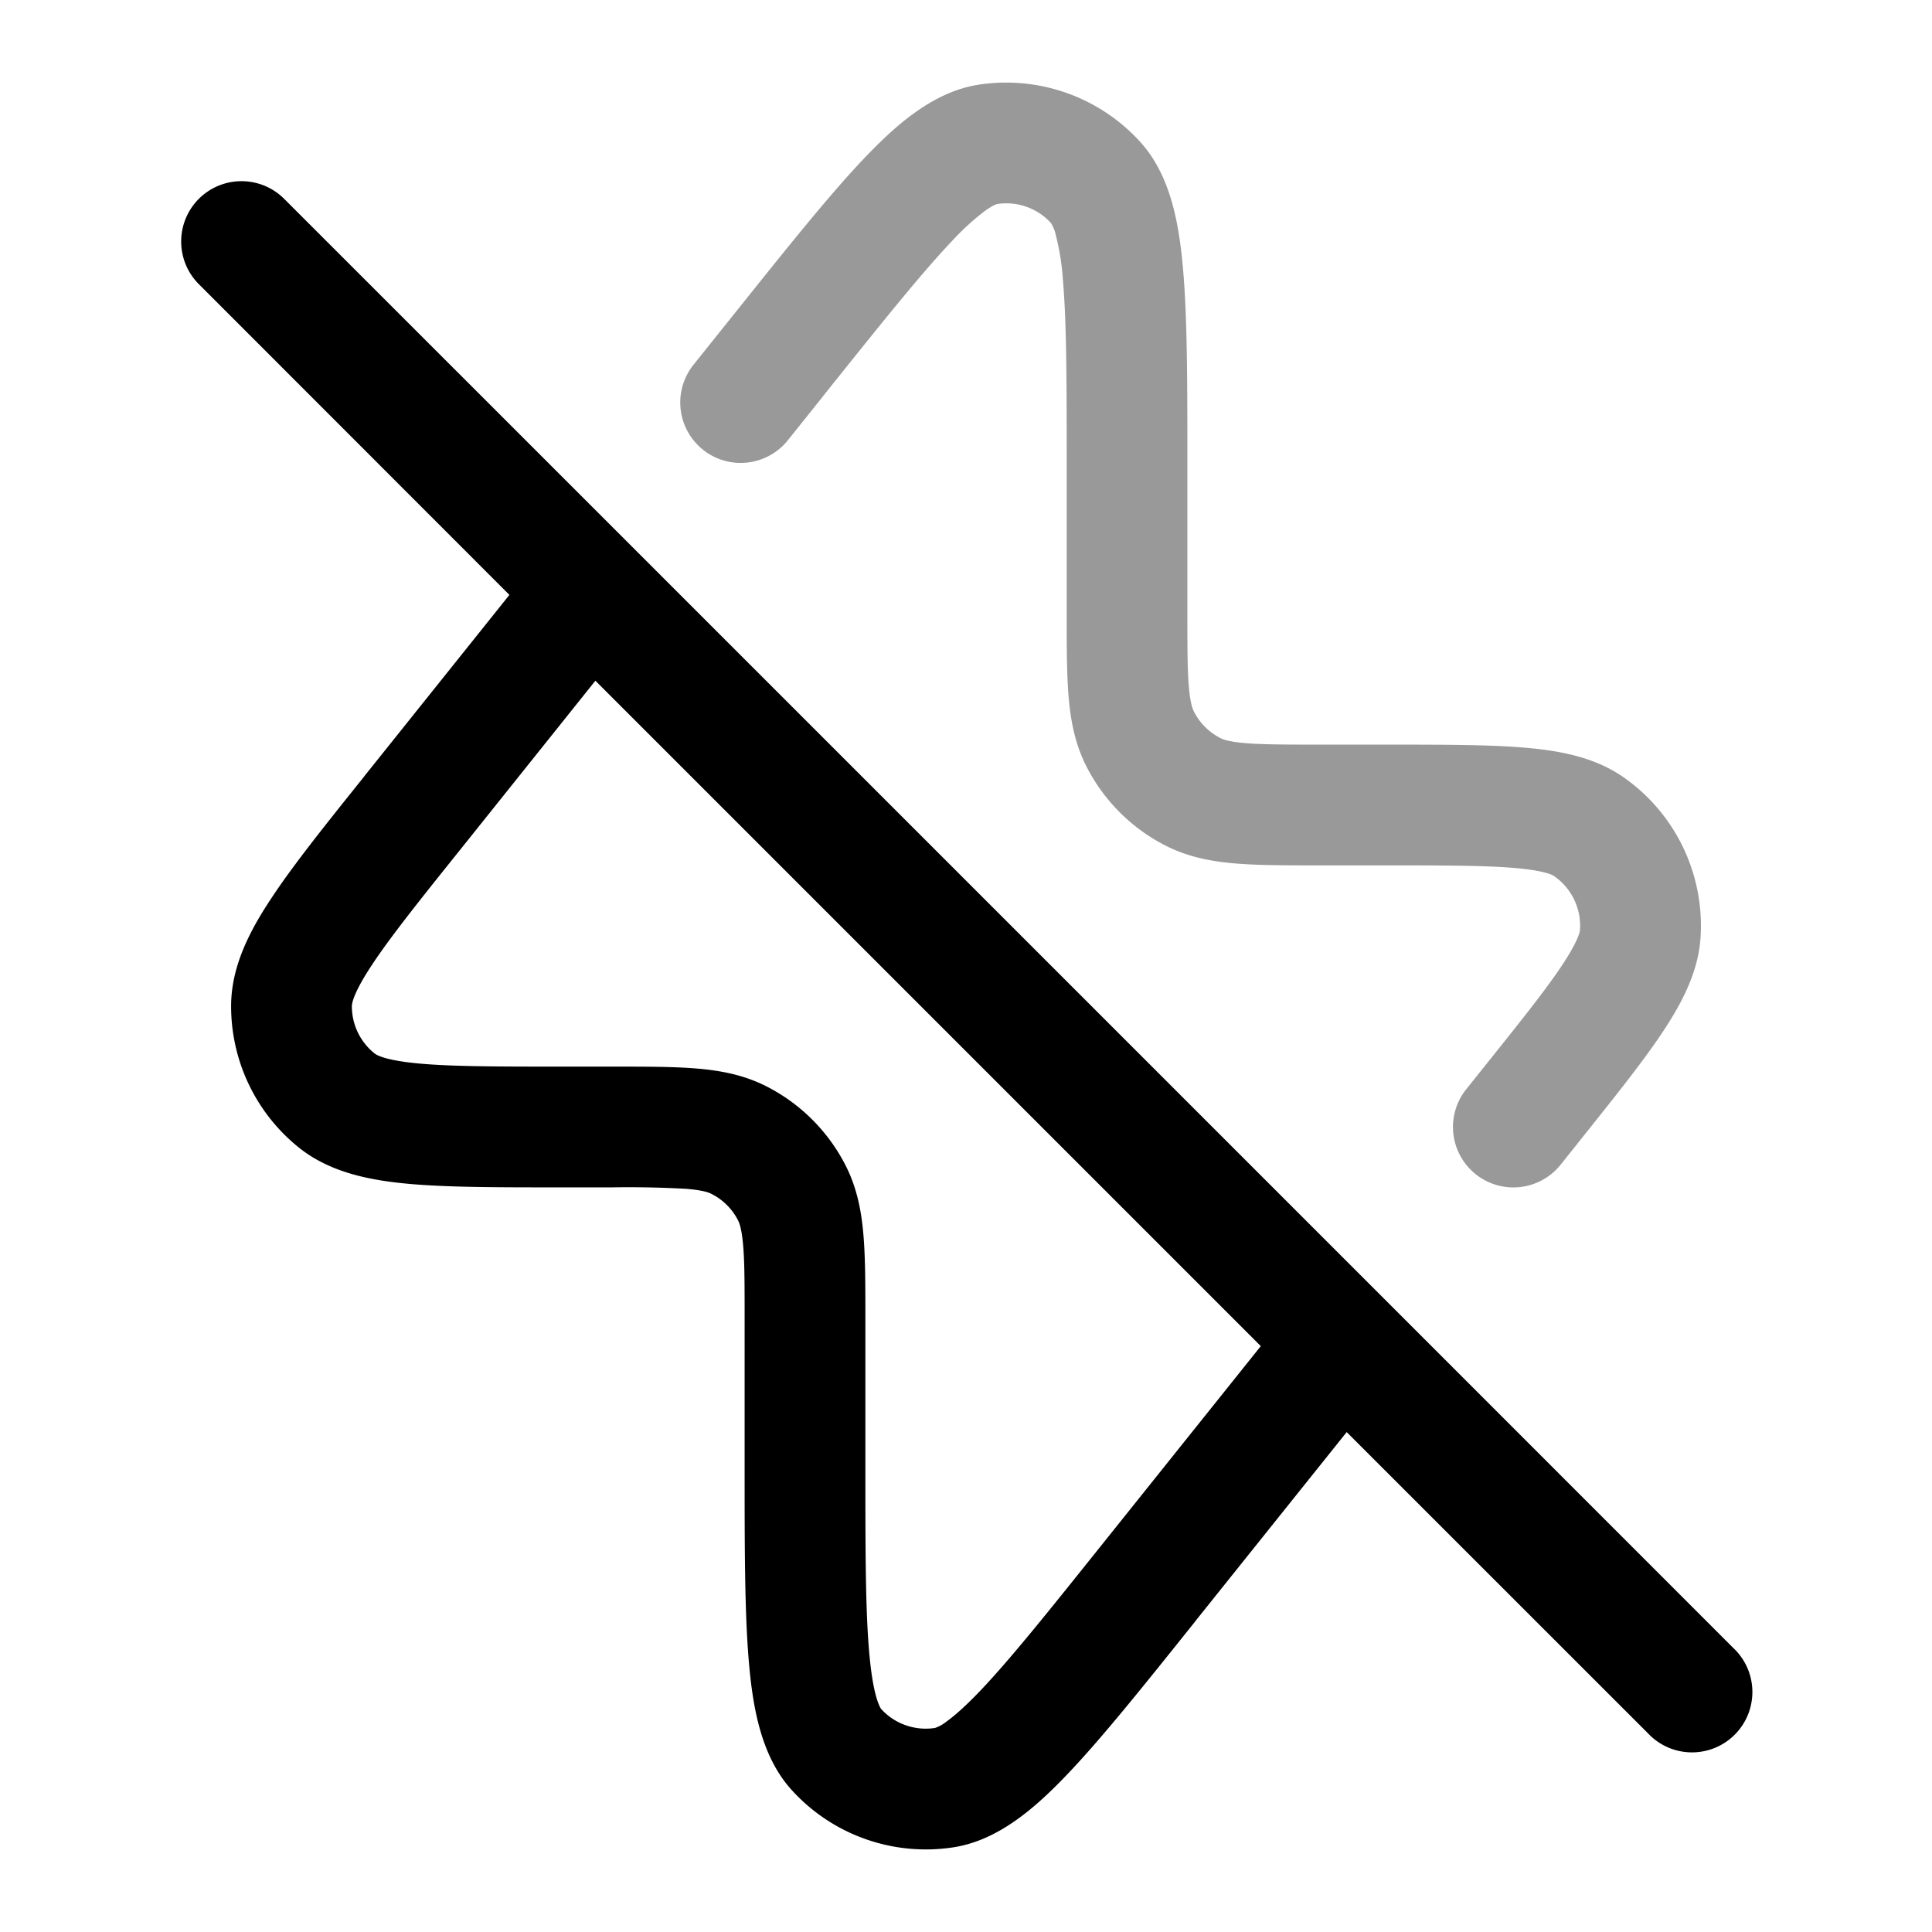 <svg xmlns="http://www.w3.org/2000/svg" width="24" height="24" fill="currentColor" viewBox="0 0 24 24">
  <path fill-rule="evenodd" d="M12.15 1.053a2.25 2.25 0 012.011.706c.384.42.488 1.027.537 1.605.052.61.052 1.423.052 2.44V7.6c0 .432 0 .712.018.924.017.204.045.28.064.316a.75.75 0 00.327.328c.038.02.113.047.317.064.212.017.492.018.924.018H17.232c.687 0 1.25 0 1.687.036.431.035.876.112 1.24.363a2.25 2.25 0 01.965 2.008c-.031.44-.25.836-.491 1.195-.245.364-.597.803-1.026 1.34l-.021.027-.2.25a.75.75 0 11-1.172-.938l.2-.25c.456-.57.769-.96.975-1.267.214-.318.236-.436.238-.462a.75.75 0 00-.322-.669c-.02-.015-.127-.071-.508-.102-.369-.03-.87-.031-1.6-.031H16.372c-.395 0-.736 0-1.017-.023-.297-.024-.592-.078-.875-.222a2.25 2.25 0 01-.984-.984c-.144-.283-.198-.578-.222-.875-.023-.28-.023-.622-.023-1.017V5.842c0-1.064 0-1.812-.046-2.351a3.116 3.116 0 00-.09-.574.469.469 0 00-.06-.147.75.75 0 00-.67-.235s-.042.009-.14.078a3.11 3.11 0 00-.428.391c-.372.393-.84.977-1.505 1.807l-.125.158-.4.5a.75.75 0 01-1.172-.938l.4-.5.126-.157.024-.03c.635-.794 1.143-1.428 1.565-1.872.399-.42.86-.83 1.421-.919z" opacity=".4"/>
  <path fill-rule="evenodd" d="M2.47 2.47a.75.75 0 011.06 0l4.334 4.333 9.333 9.333 4.333 4.334a.75.75 0 11-1.06 1.06l-3.741-3.74-1.87 2.336-.023.03c-.635.794-1.143 1.428-1.565 1.872-.399.42-.86.83-1.421.919a2.25 2.25 0 01-2.011-.706c-.384-.42-.488-1.027-.537-1.605-.052-.61-.052-1.423-.052-2.44V16.4c0-.432 0-.712-.018-.924-.017-.204-.045-.28-.064-.317a.75.75 0 00-.328-.327c-.037-.02-.112-.047-.316-.064a12.796 12.796 0 00-.924-.018h-.644c-.767 0-1.395 0-1.88-.044-.48-.044-.972-.139-1.359-.447a2.25 2.25 0 01-.846-1.761c0-.495.234-.94.5-1.34.268-.407.66-.897 1.14-1.496l.023-.03L6.328 7.39 2.47 3.53a.75.75 0 010-1.06zm4.926 5.986l-1.69 2.113c-.51.636-.858 1.073-1.084 1.415-.235.354-.251.485-.251.515a.75.75 0 00.282.587c.024.02.136.088.559.126.409.037.967.038 1.782.038h.635c.395 0 .736 0 1.017.023.297.024.592.078.875.222.424.216.768.56.984.984.144.283.198.578.222.875.023.28.023.622.023 1.017v1.787c0 1.064 0 1.812.046 2.351.023.267.054.449.09.574.032.11.059.145.06.147a.75.75 0 00.67.235.467.467 0 00.14-.078c.105-.075.243-.197.428-.391.372-.392.84-.977 1.504-1.807l1.974-2.467-8.266-8.266z"/>
</svg>

